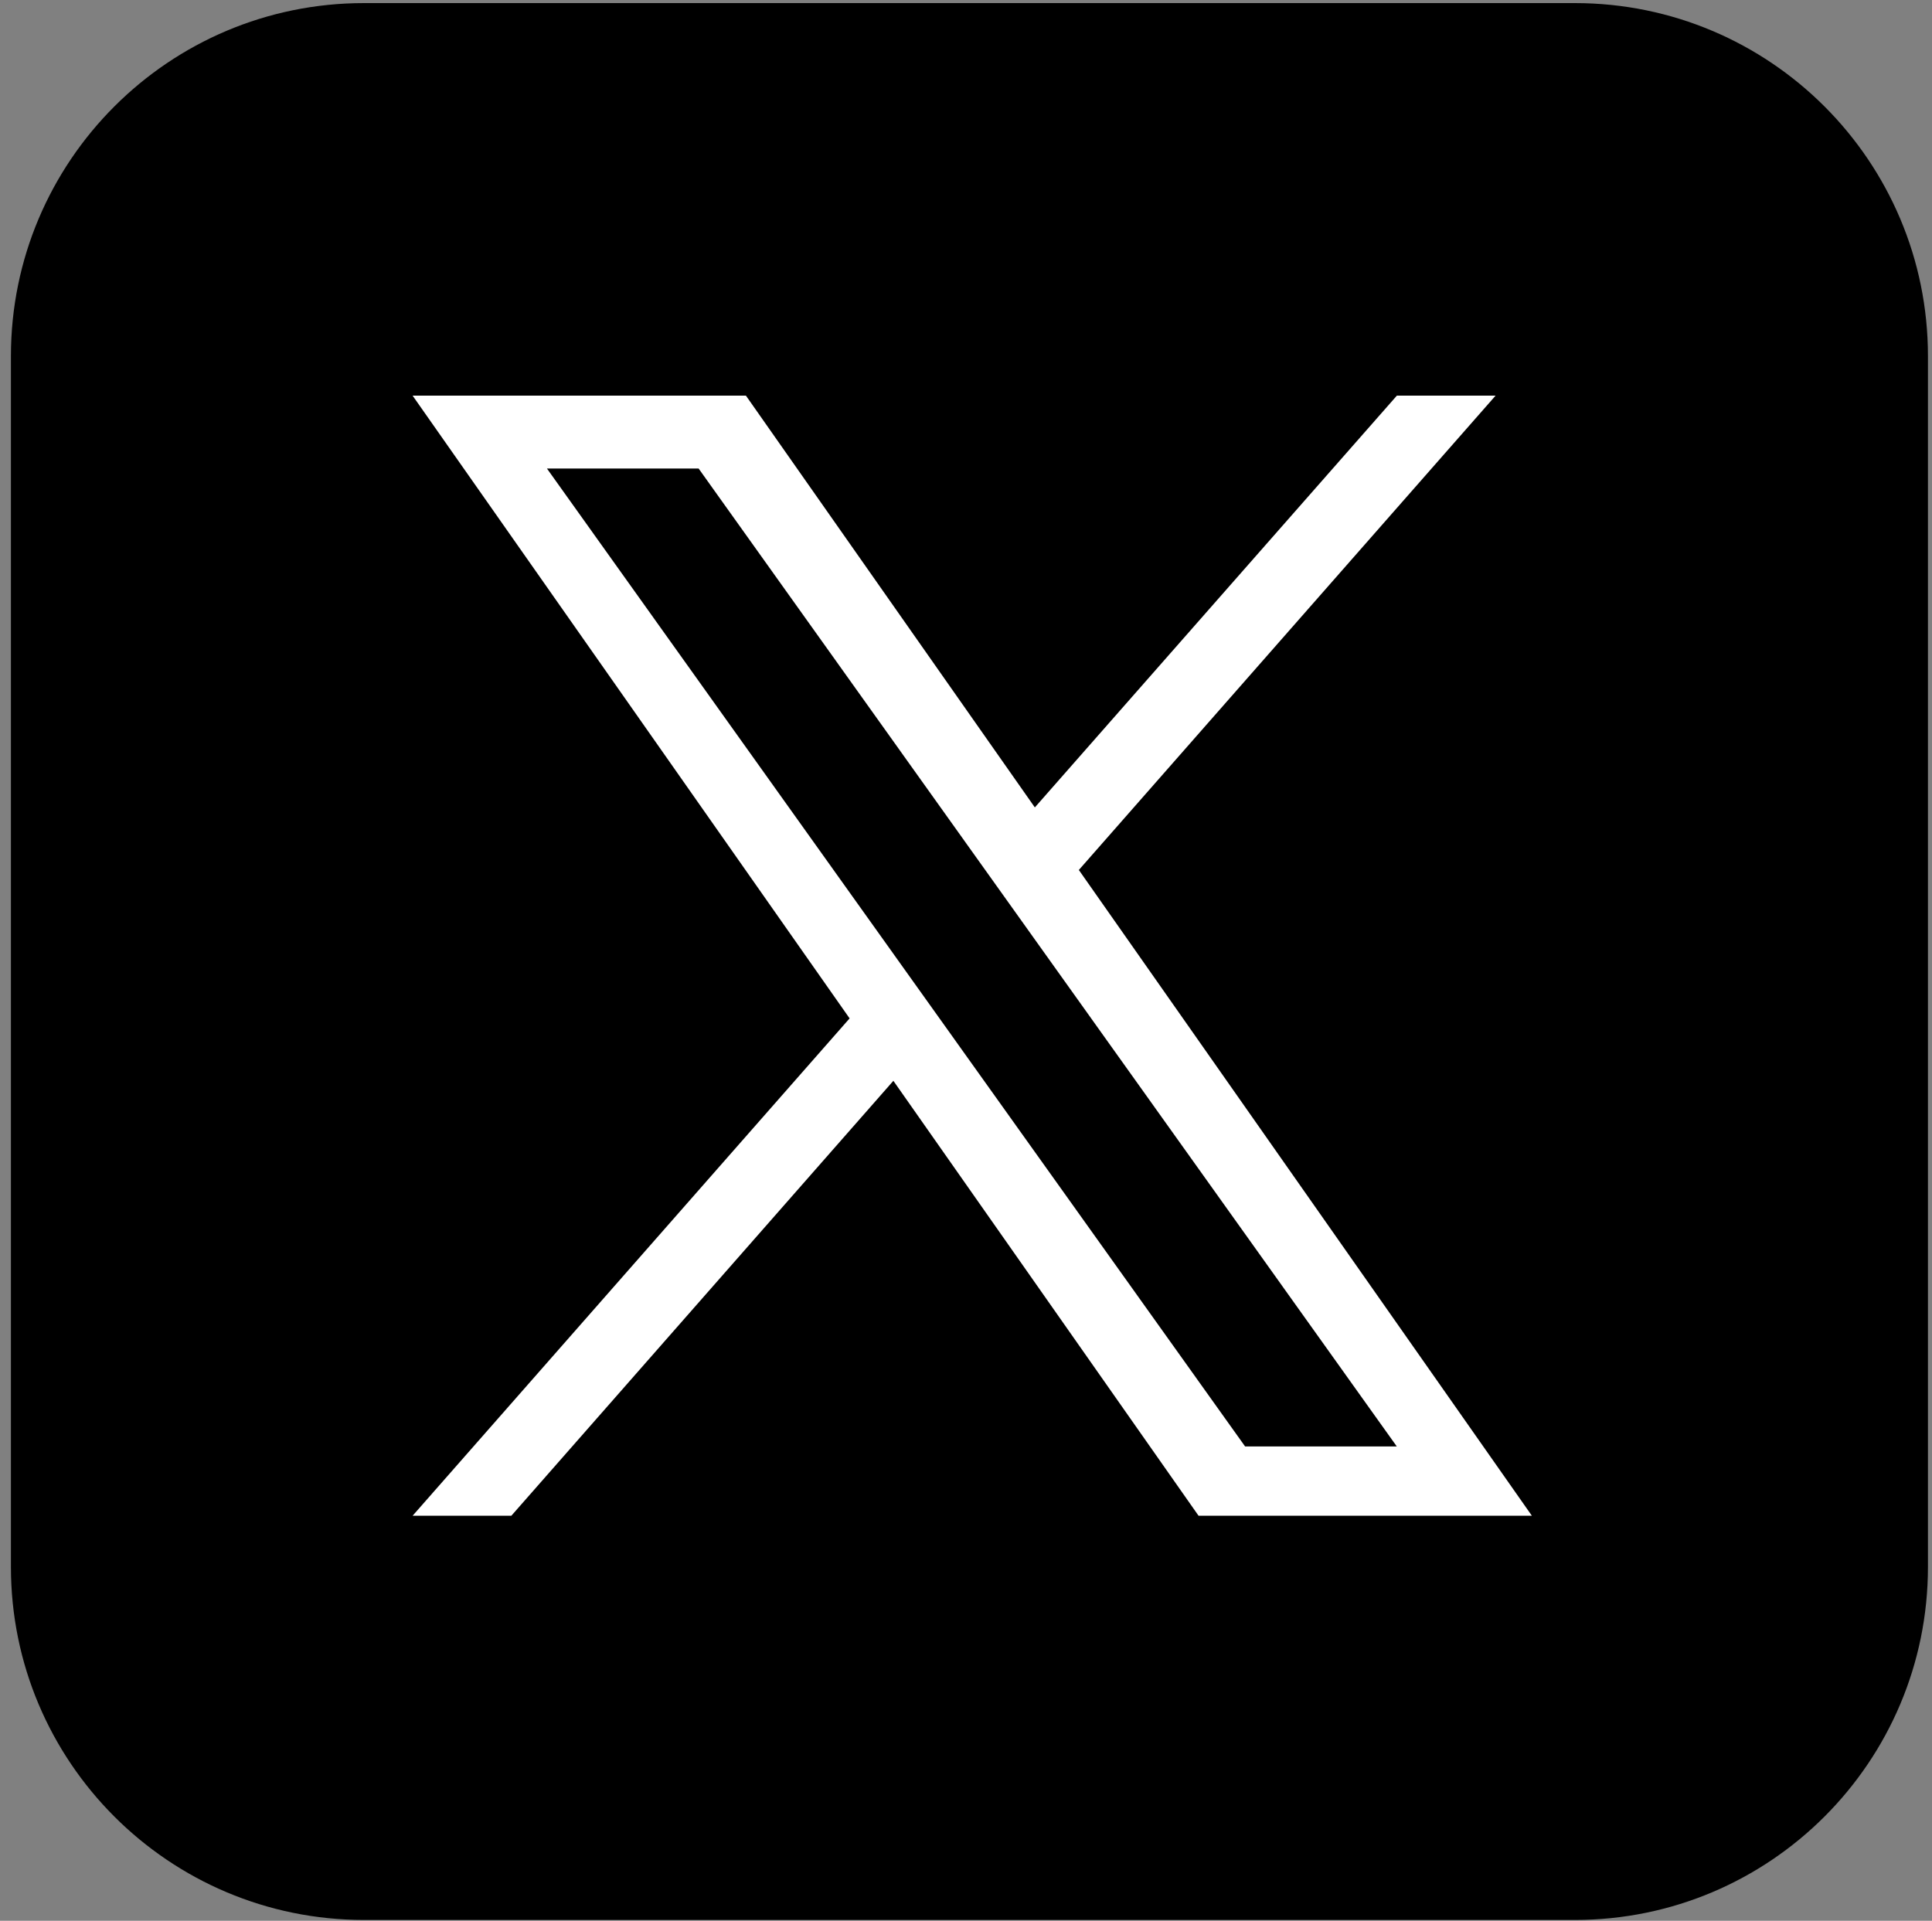 <svg width="175" height="174" viewBox="0 0 175 174" fill="none" xmlns="http://www.w3.org/2000/svg">
<rect x="0" y="0" width="175" height="174" fill="#808080" stroke="none"/>
<path d="M142.653 0.28H32.968C15.306 0.28 0.989 14.598 0.989 32.26V141.944C0.989 159.606 15.306 173.924 32.968 173.924H142.653C160.315 173.924 174.633 159.606 174.633 141.944V32.259C174.633 14.598 160.315 0.28 142.653 0.28Z" fill="black"/>
<path d="M88.085 35.881C60.124 35.881 37.384 58.612 37.374 86.552C37.36 96.093 40.047 105.443 45.124 113.521L46.33 115.439L41.208 134.137L60.394 129.106L62.247 130.204C70.028 134.822 78.949 137.264 88.047 137.269H88.067C116.007 137.269 138.746 114.535 138.757 86.593C138.778 79.933 137.478 73.335 134.932 67.181C132.386 61.028 128.644 55.44 123.924 50.742C119.229 46.018 113.645 42.272 107.493 39.721C101.342 37.171 94.745 35.865 88.085 35.881Z" fill="black"/>
<path d="M97.721 78.81L135.469 35.841H126.527L93.736 73.143L67.566 35.841H37.374L76.957 92.254L37.374 137.309H46.316L80.921 97.908L108.565 137.309H138.757M49.543 42.444H63.281L126.52 131.03H112.78" fill="white"/>
</svg>
